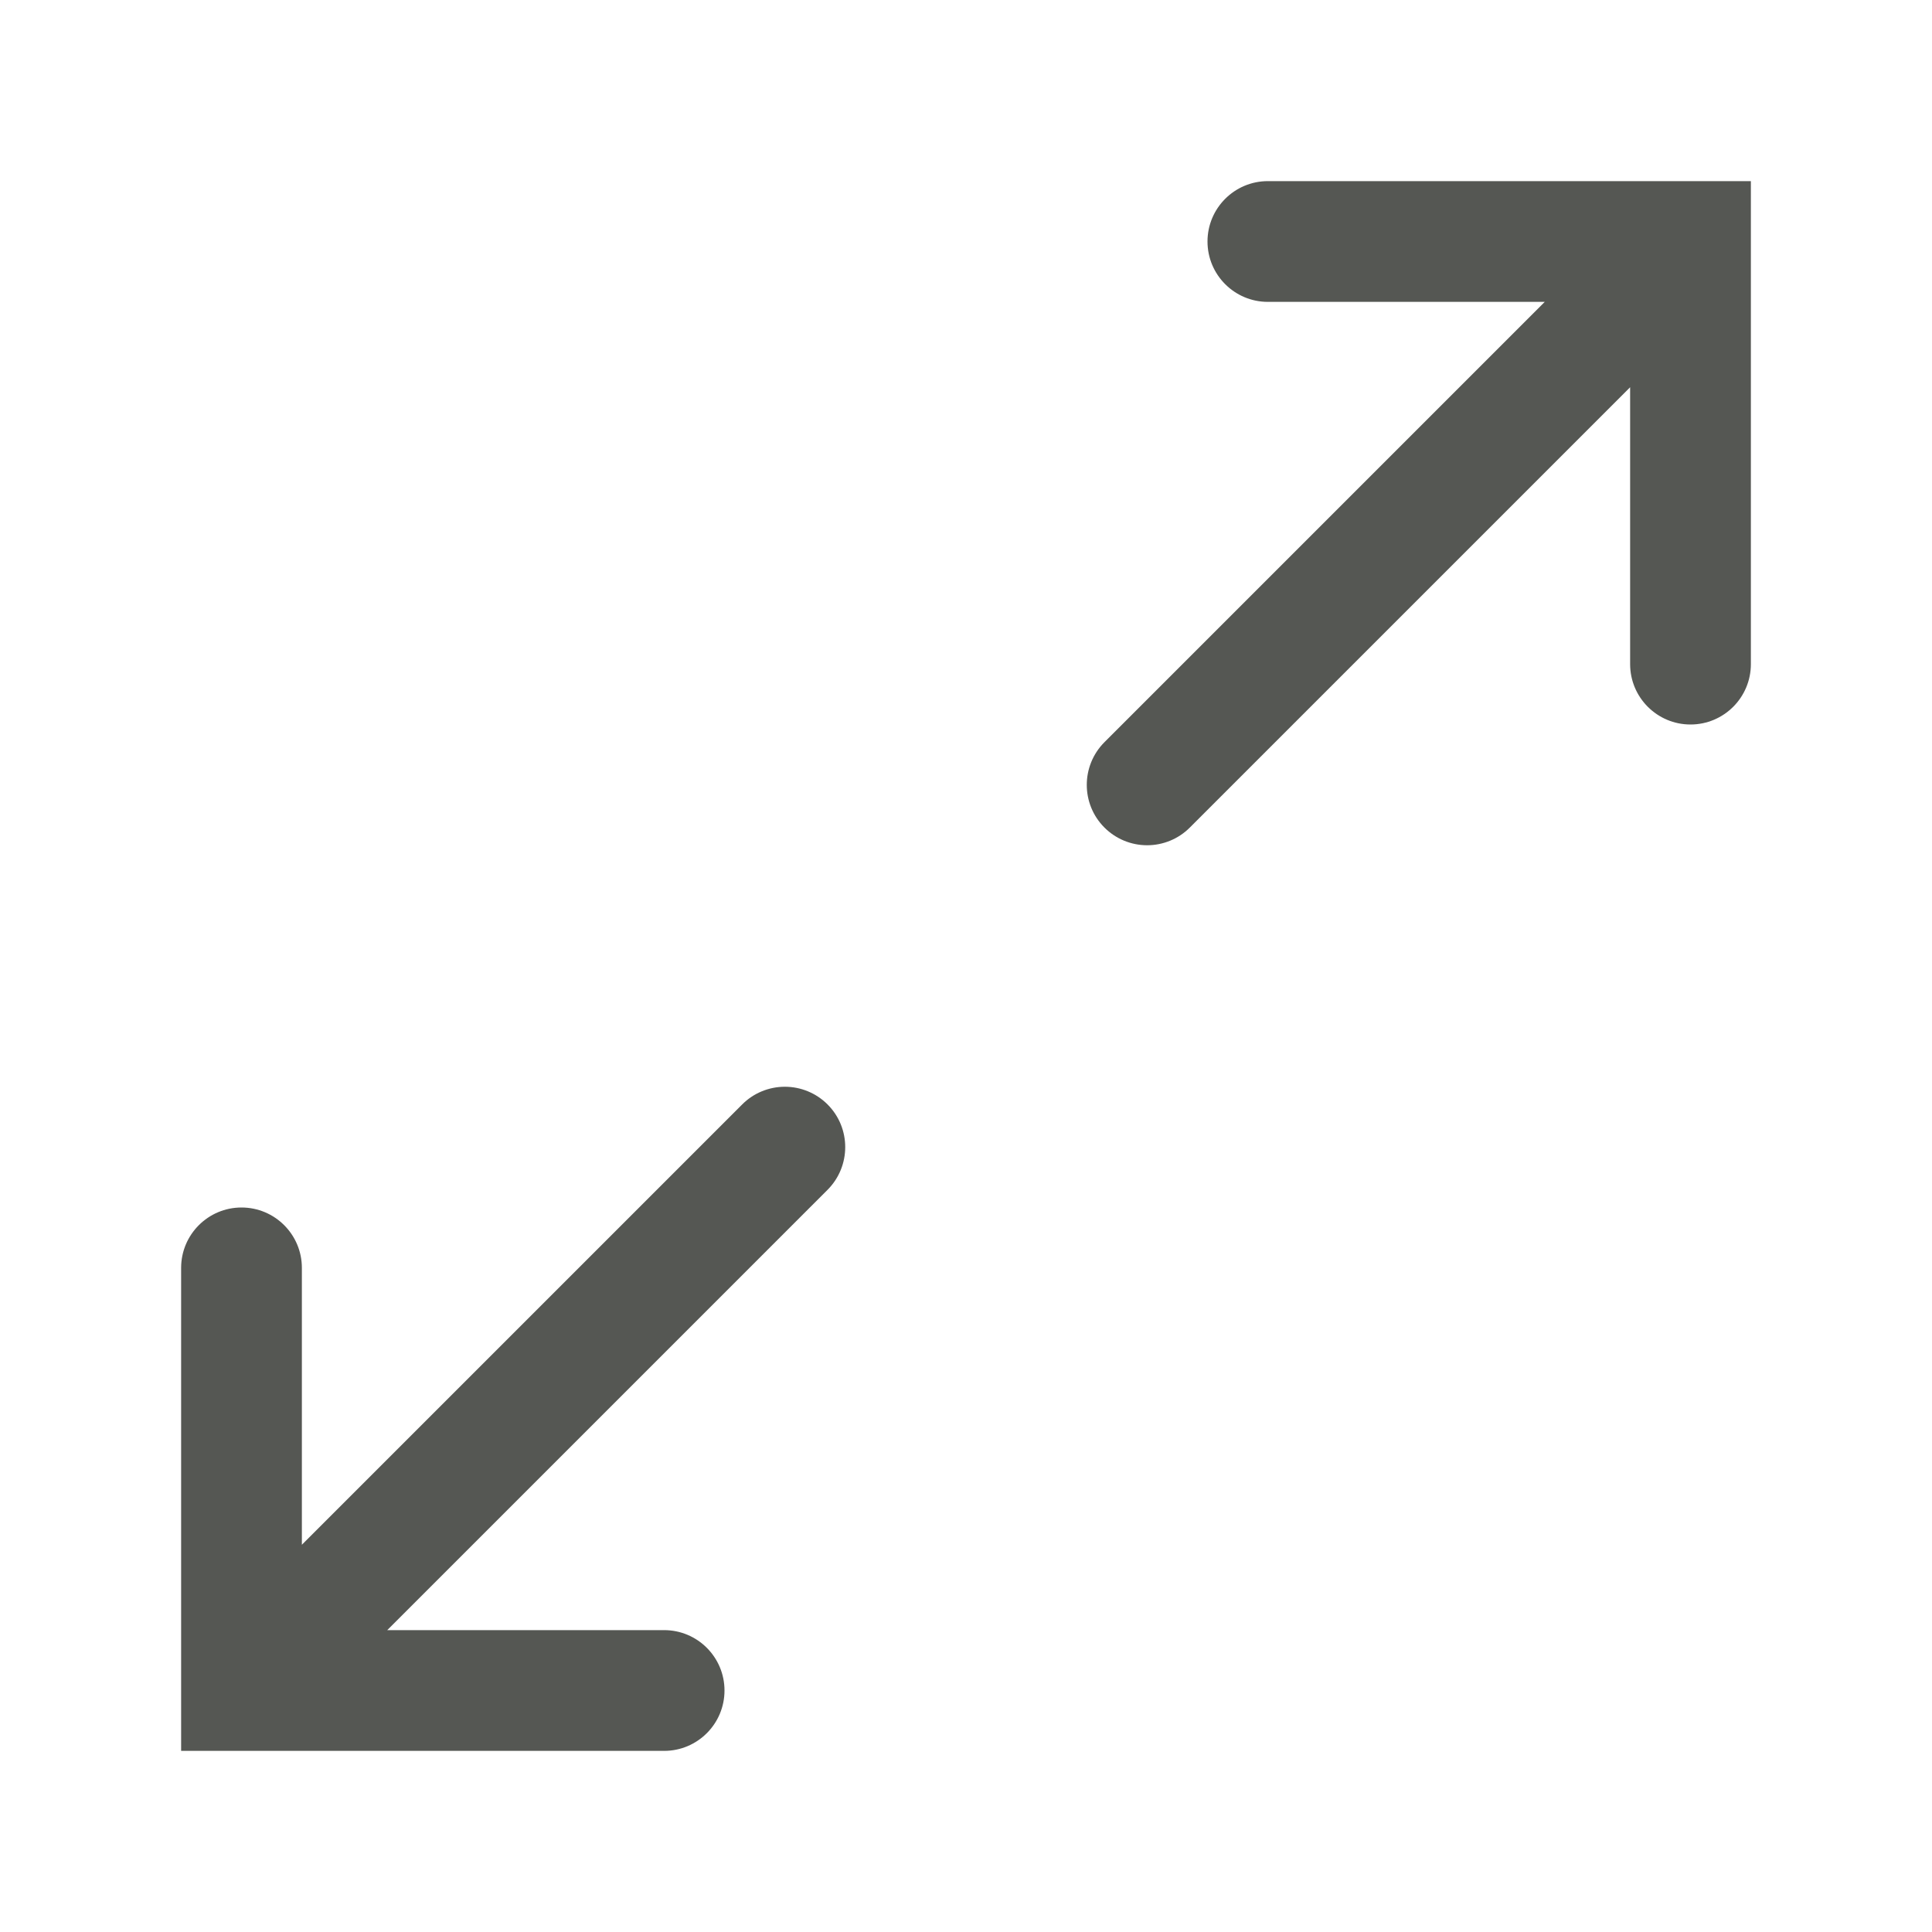 <svg height="32" viewBox="0 0 32 32" width="32" xmlns="http://www.w3.org/2000/svg"><g fill="#555753"><path d="m4 20c-.552 0-1.0.448-1 1v7 1h1 7c.552 0 1-.448 1-1s-.448-1-1-1h-4.586l7.293-7.293c.39-.391.39-1.024 0-1.414-.188-.188-.442-.293-.707-.293-.265 0-.52.105-.707.293l-7.293 7.293v-4.586c0-.552-.448-1-1-1z"/><path d="m28 12c.552 0 1-.448 1-1v-7-1h-1-7c-.552 0-1 .448-1 1s.448 1 1 1h4.586l-7.293 7.293c-.39.391-.39 1.024 0 1.414.188.188.442.293.707.293.265-0.0.52-.105.707-.293l7.293-7.293v4.586c0 .552.448 1 1 1z"/></g></svg>